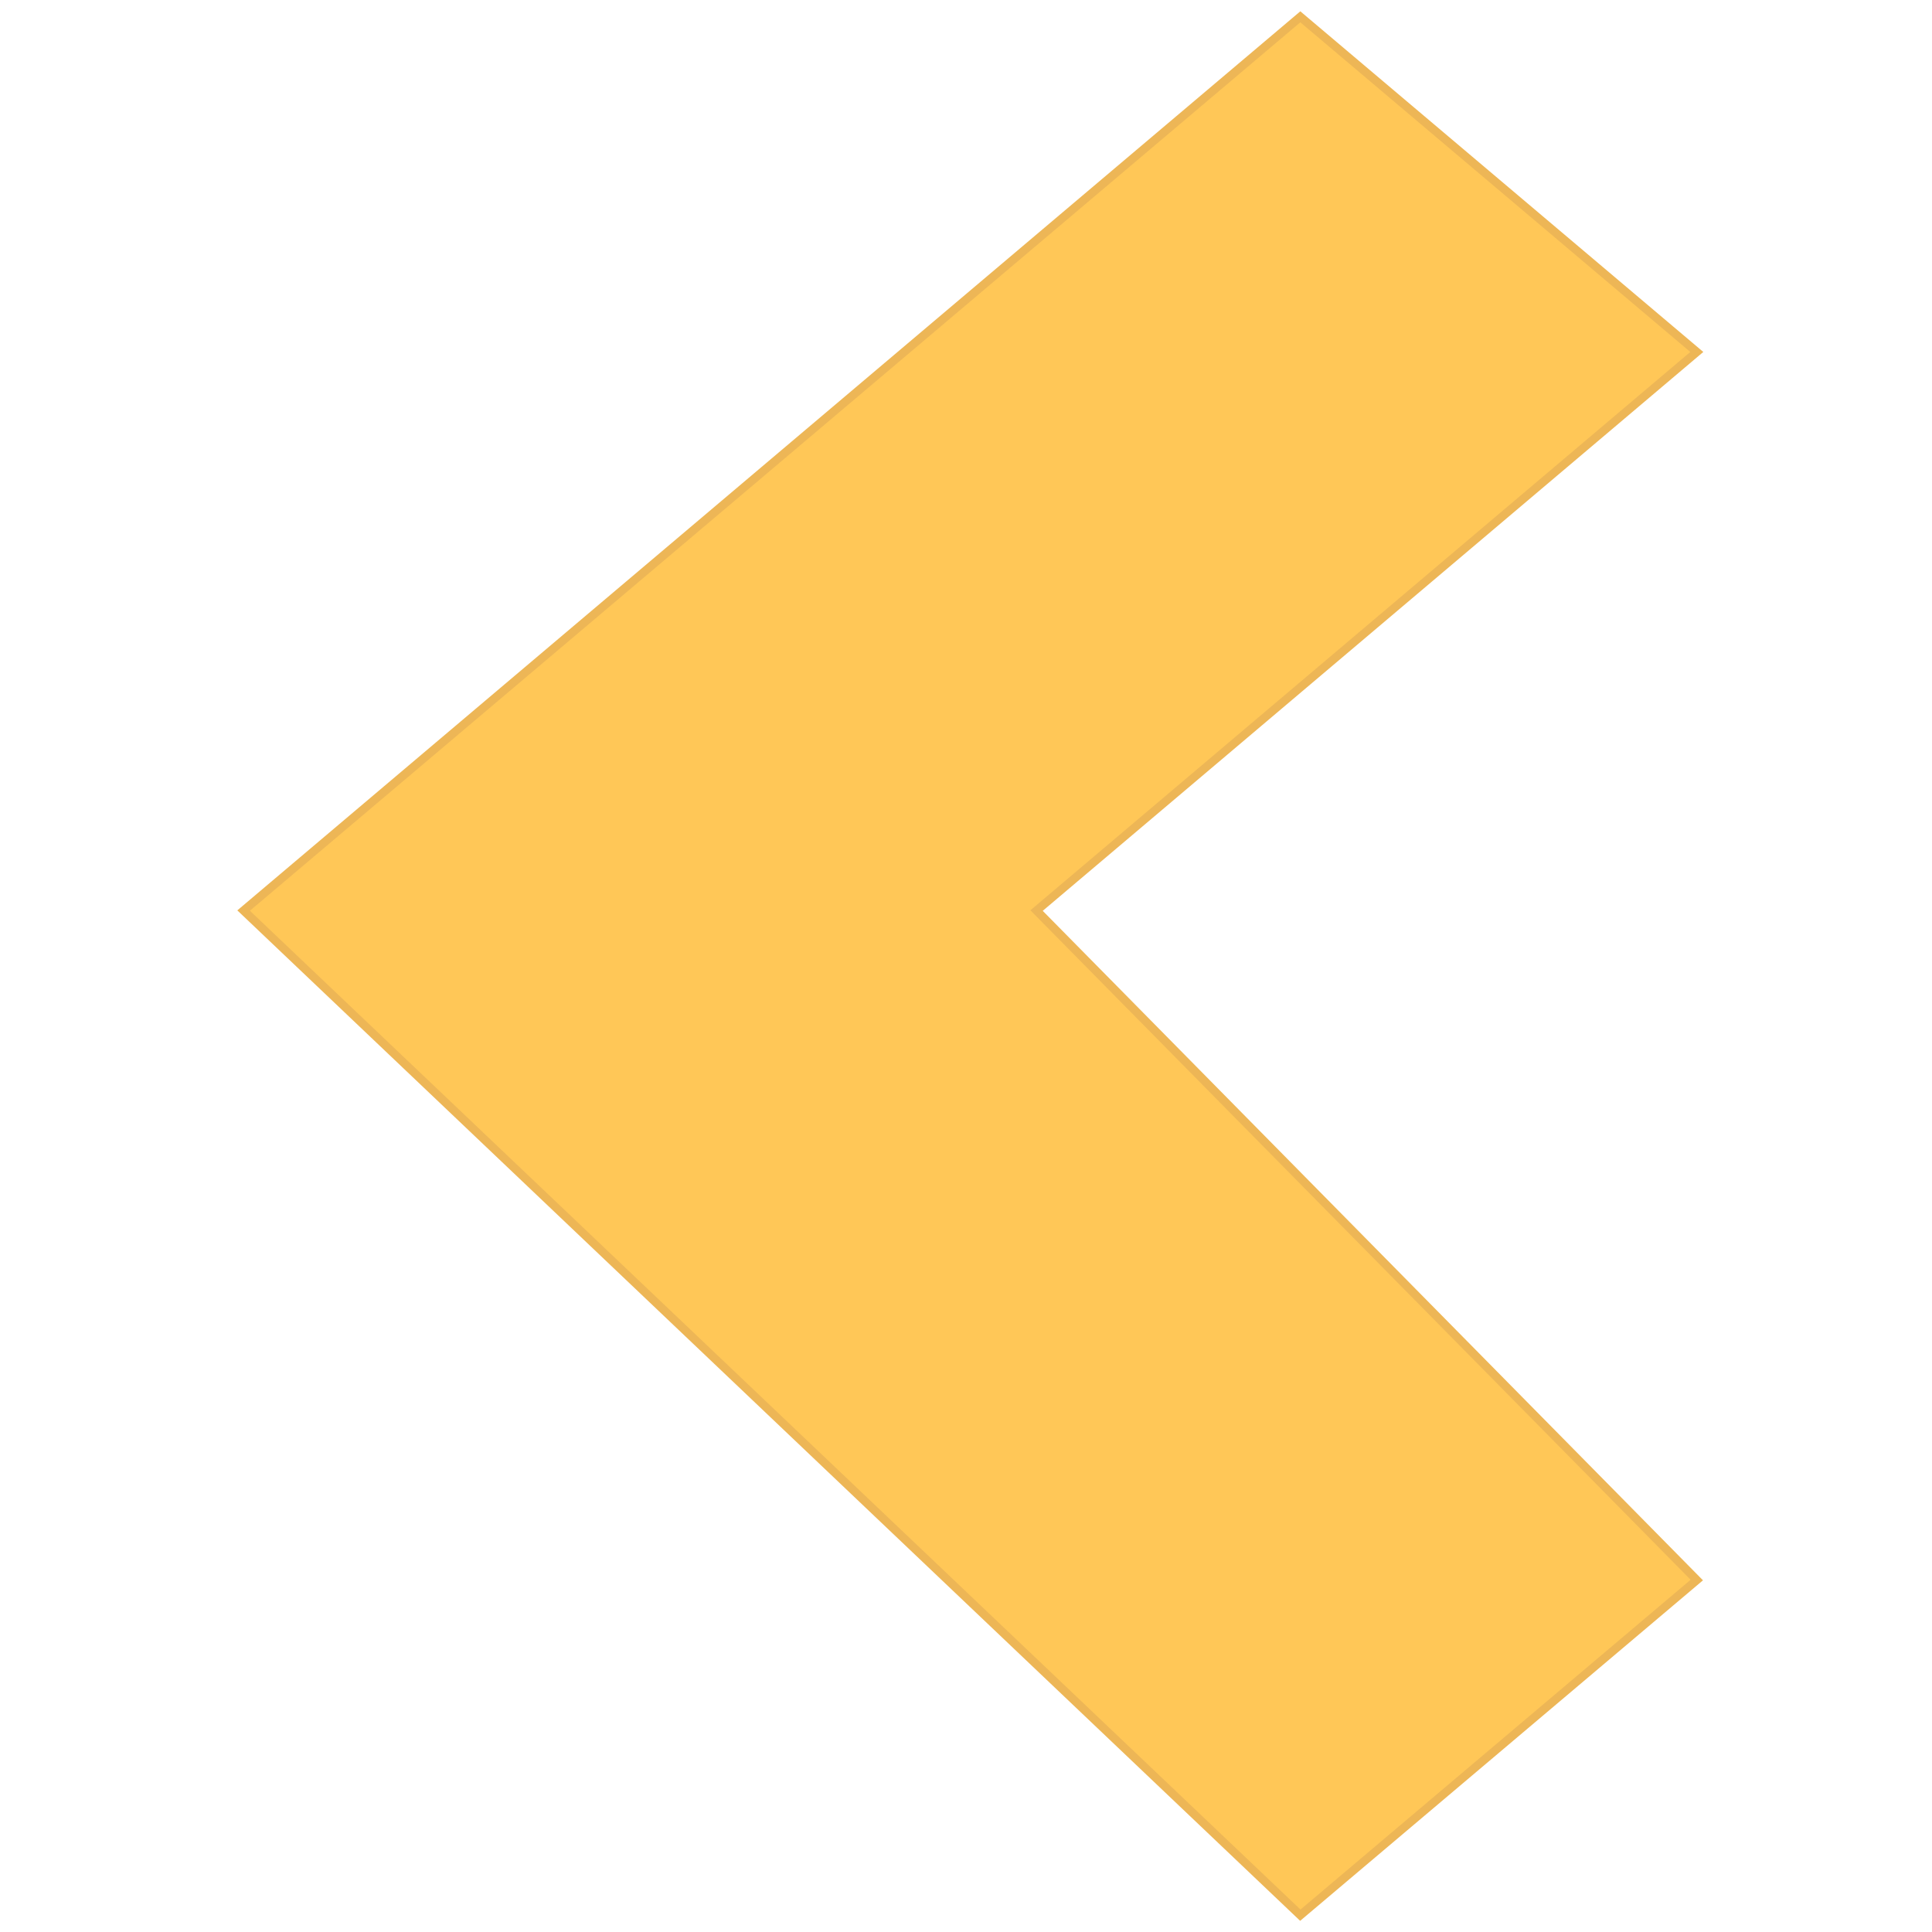 <?xml version="1.0" encoding="utf-8"?>
<!-- Generator: Adobe Illustrator 23.0.3, SVG Export Plug-In . SVG Version: 6.00 Build 0)  -->
<svg version="1.1" id="Слой_1" xmlns="http://www.w3.org/2000/svg" xmlns:xlink="http://www.w3.org/1999/xlink" x="0px" y="0px"
	 viewBox="0 0 230 230" style="enable-background:new 0 0 230 230;" xml:space="preserve">
<style type="text/css">
	.st0{fill:#FFC757;}
	.st1{fill:none;stroke:#EDB656;stroke-miterlimit:10;}
</style>
<g id="XMLID_1_">
	<g>
		<polygon class="st0" points="29,108.4 154.8,228 202,188.1 123.4,108.4 202,41.9 154.8,2 		"/>
	</g>
	<g>
		<polygon class="st1" points="154.8,2 29,108.4 154.8,228 202,188.1 123.4,108.4 202,41.9 		"/>
	</g>
</g>
</svg>
